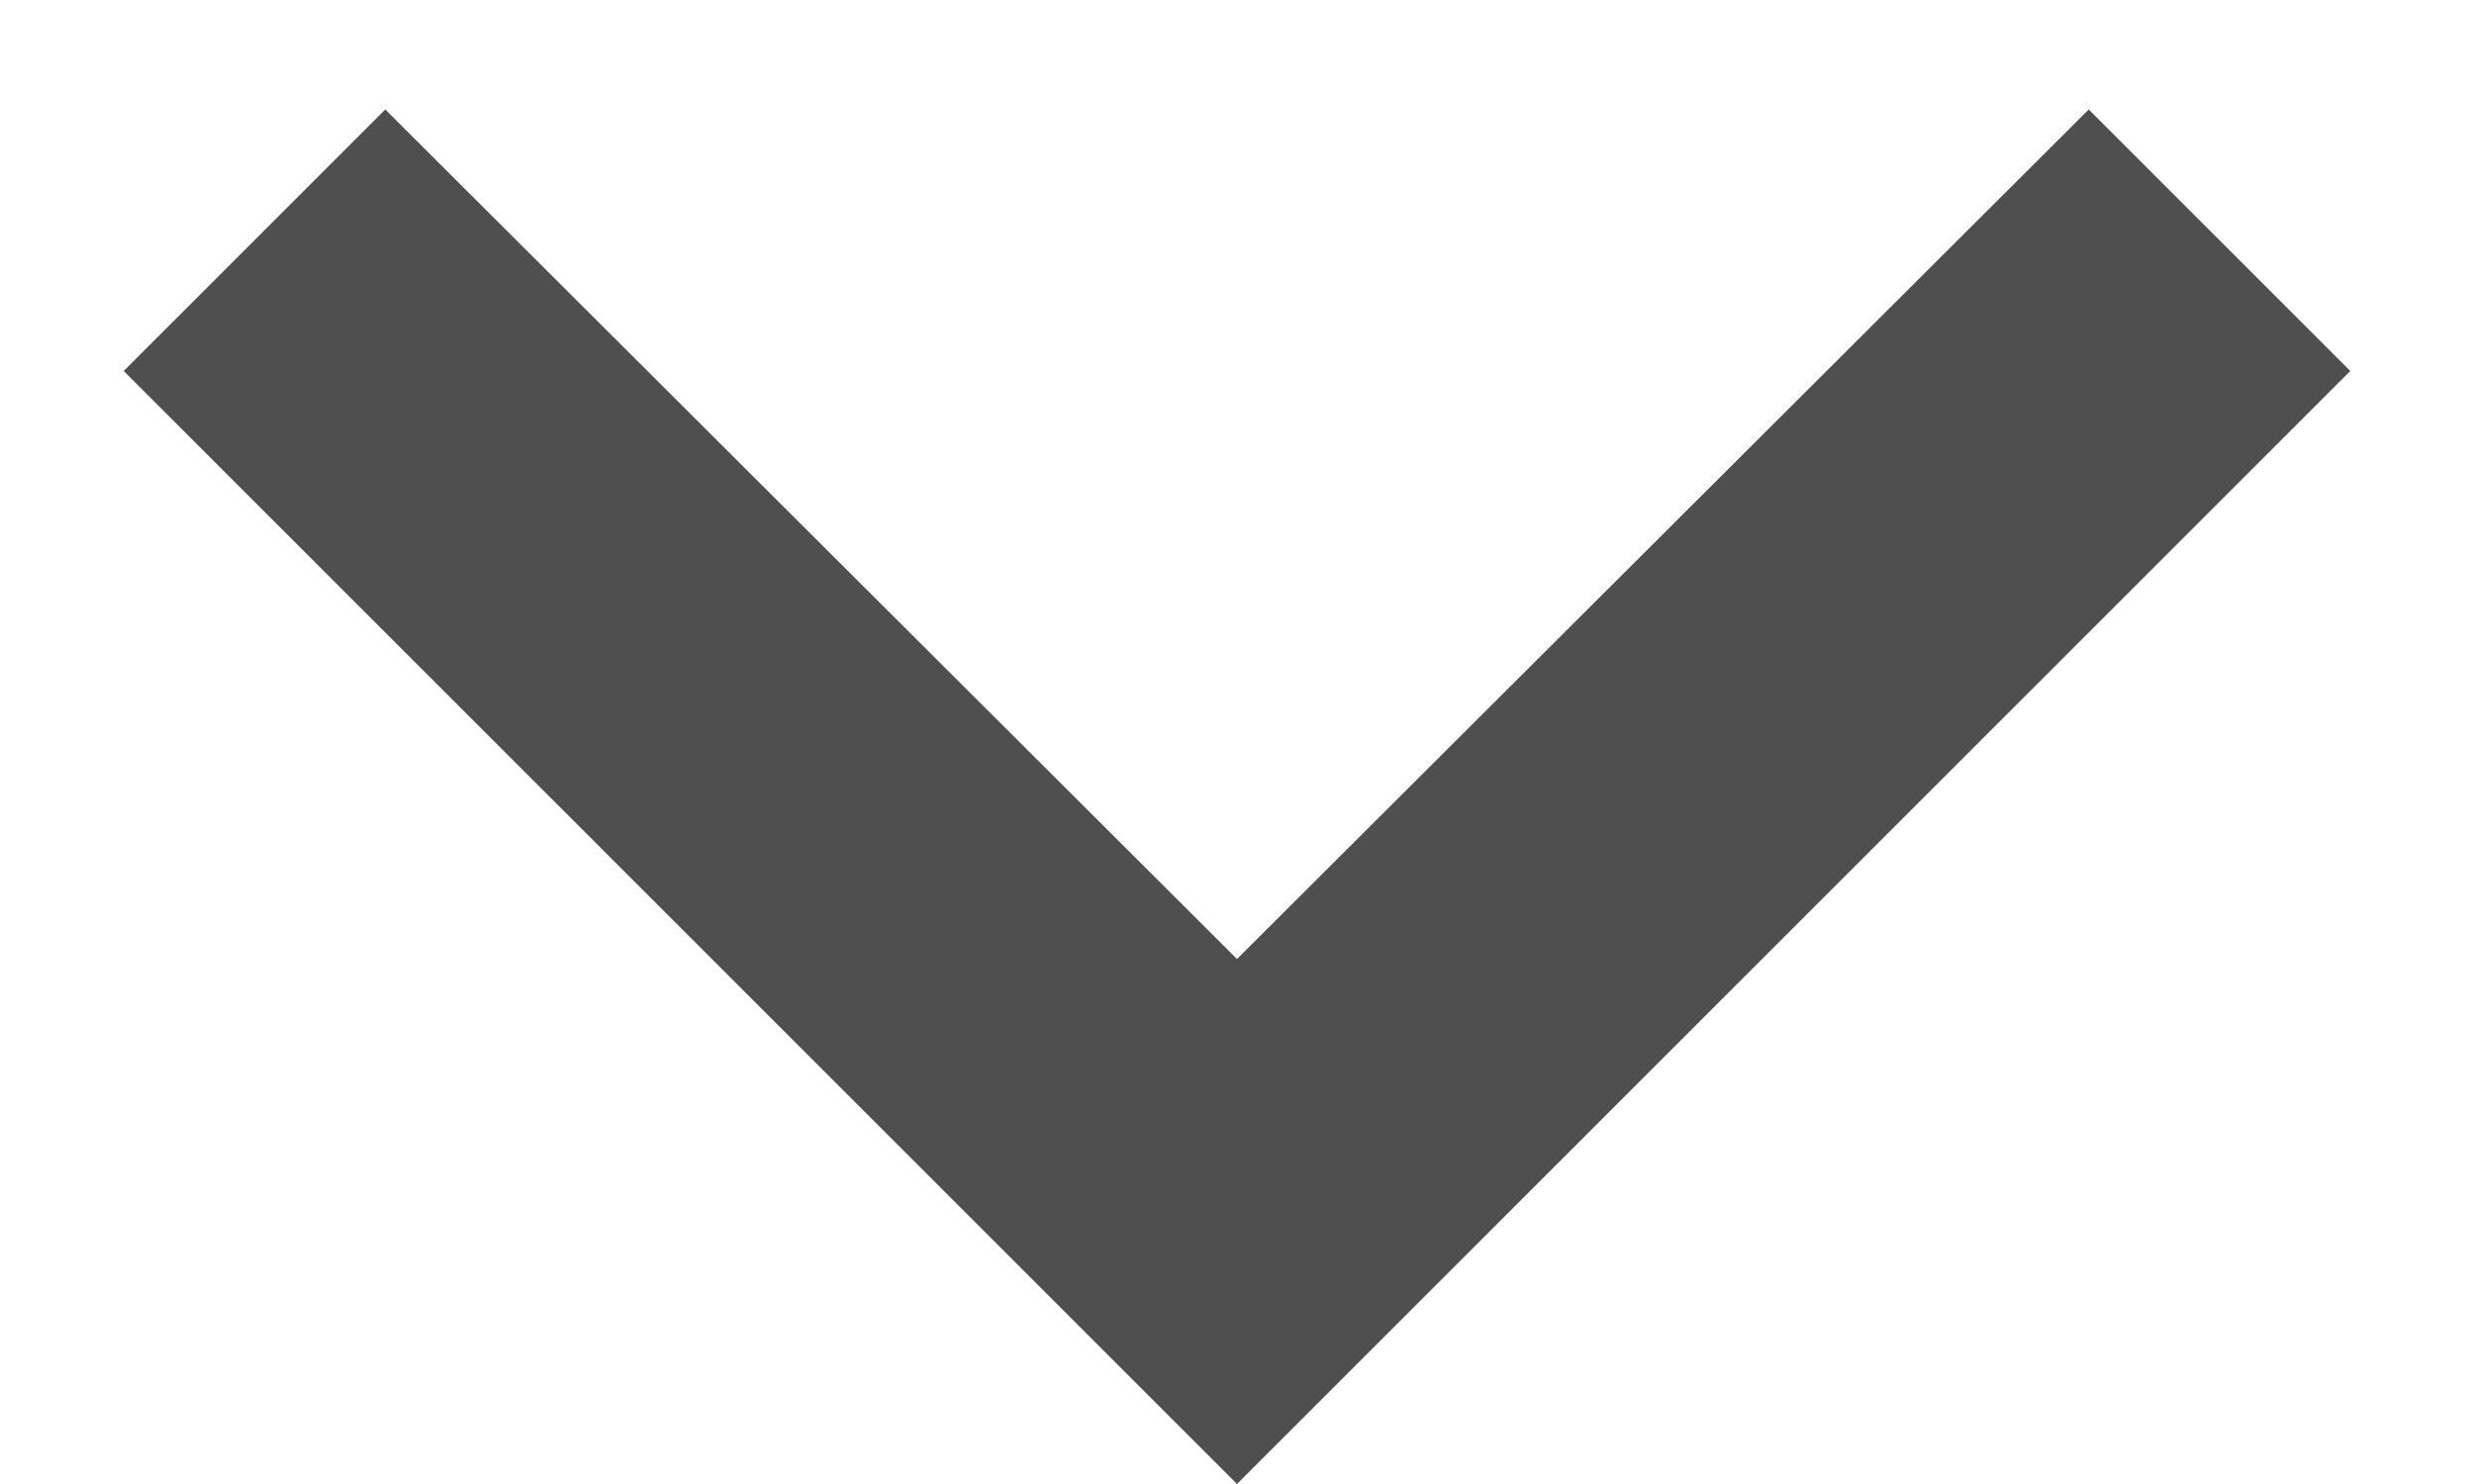 <svg width="15" height="9" viewBox="0 0 15 9" fill="none" xmlns="http://www.w3.org/2000/svg">
<path d="M2.336 0.664L7.5 5.816L12.664 0.664L14.25 2.25L7.5 9L0.75 2.25L2.336 0.664Z" fill="#4F4F4F"/>
</svg>
